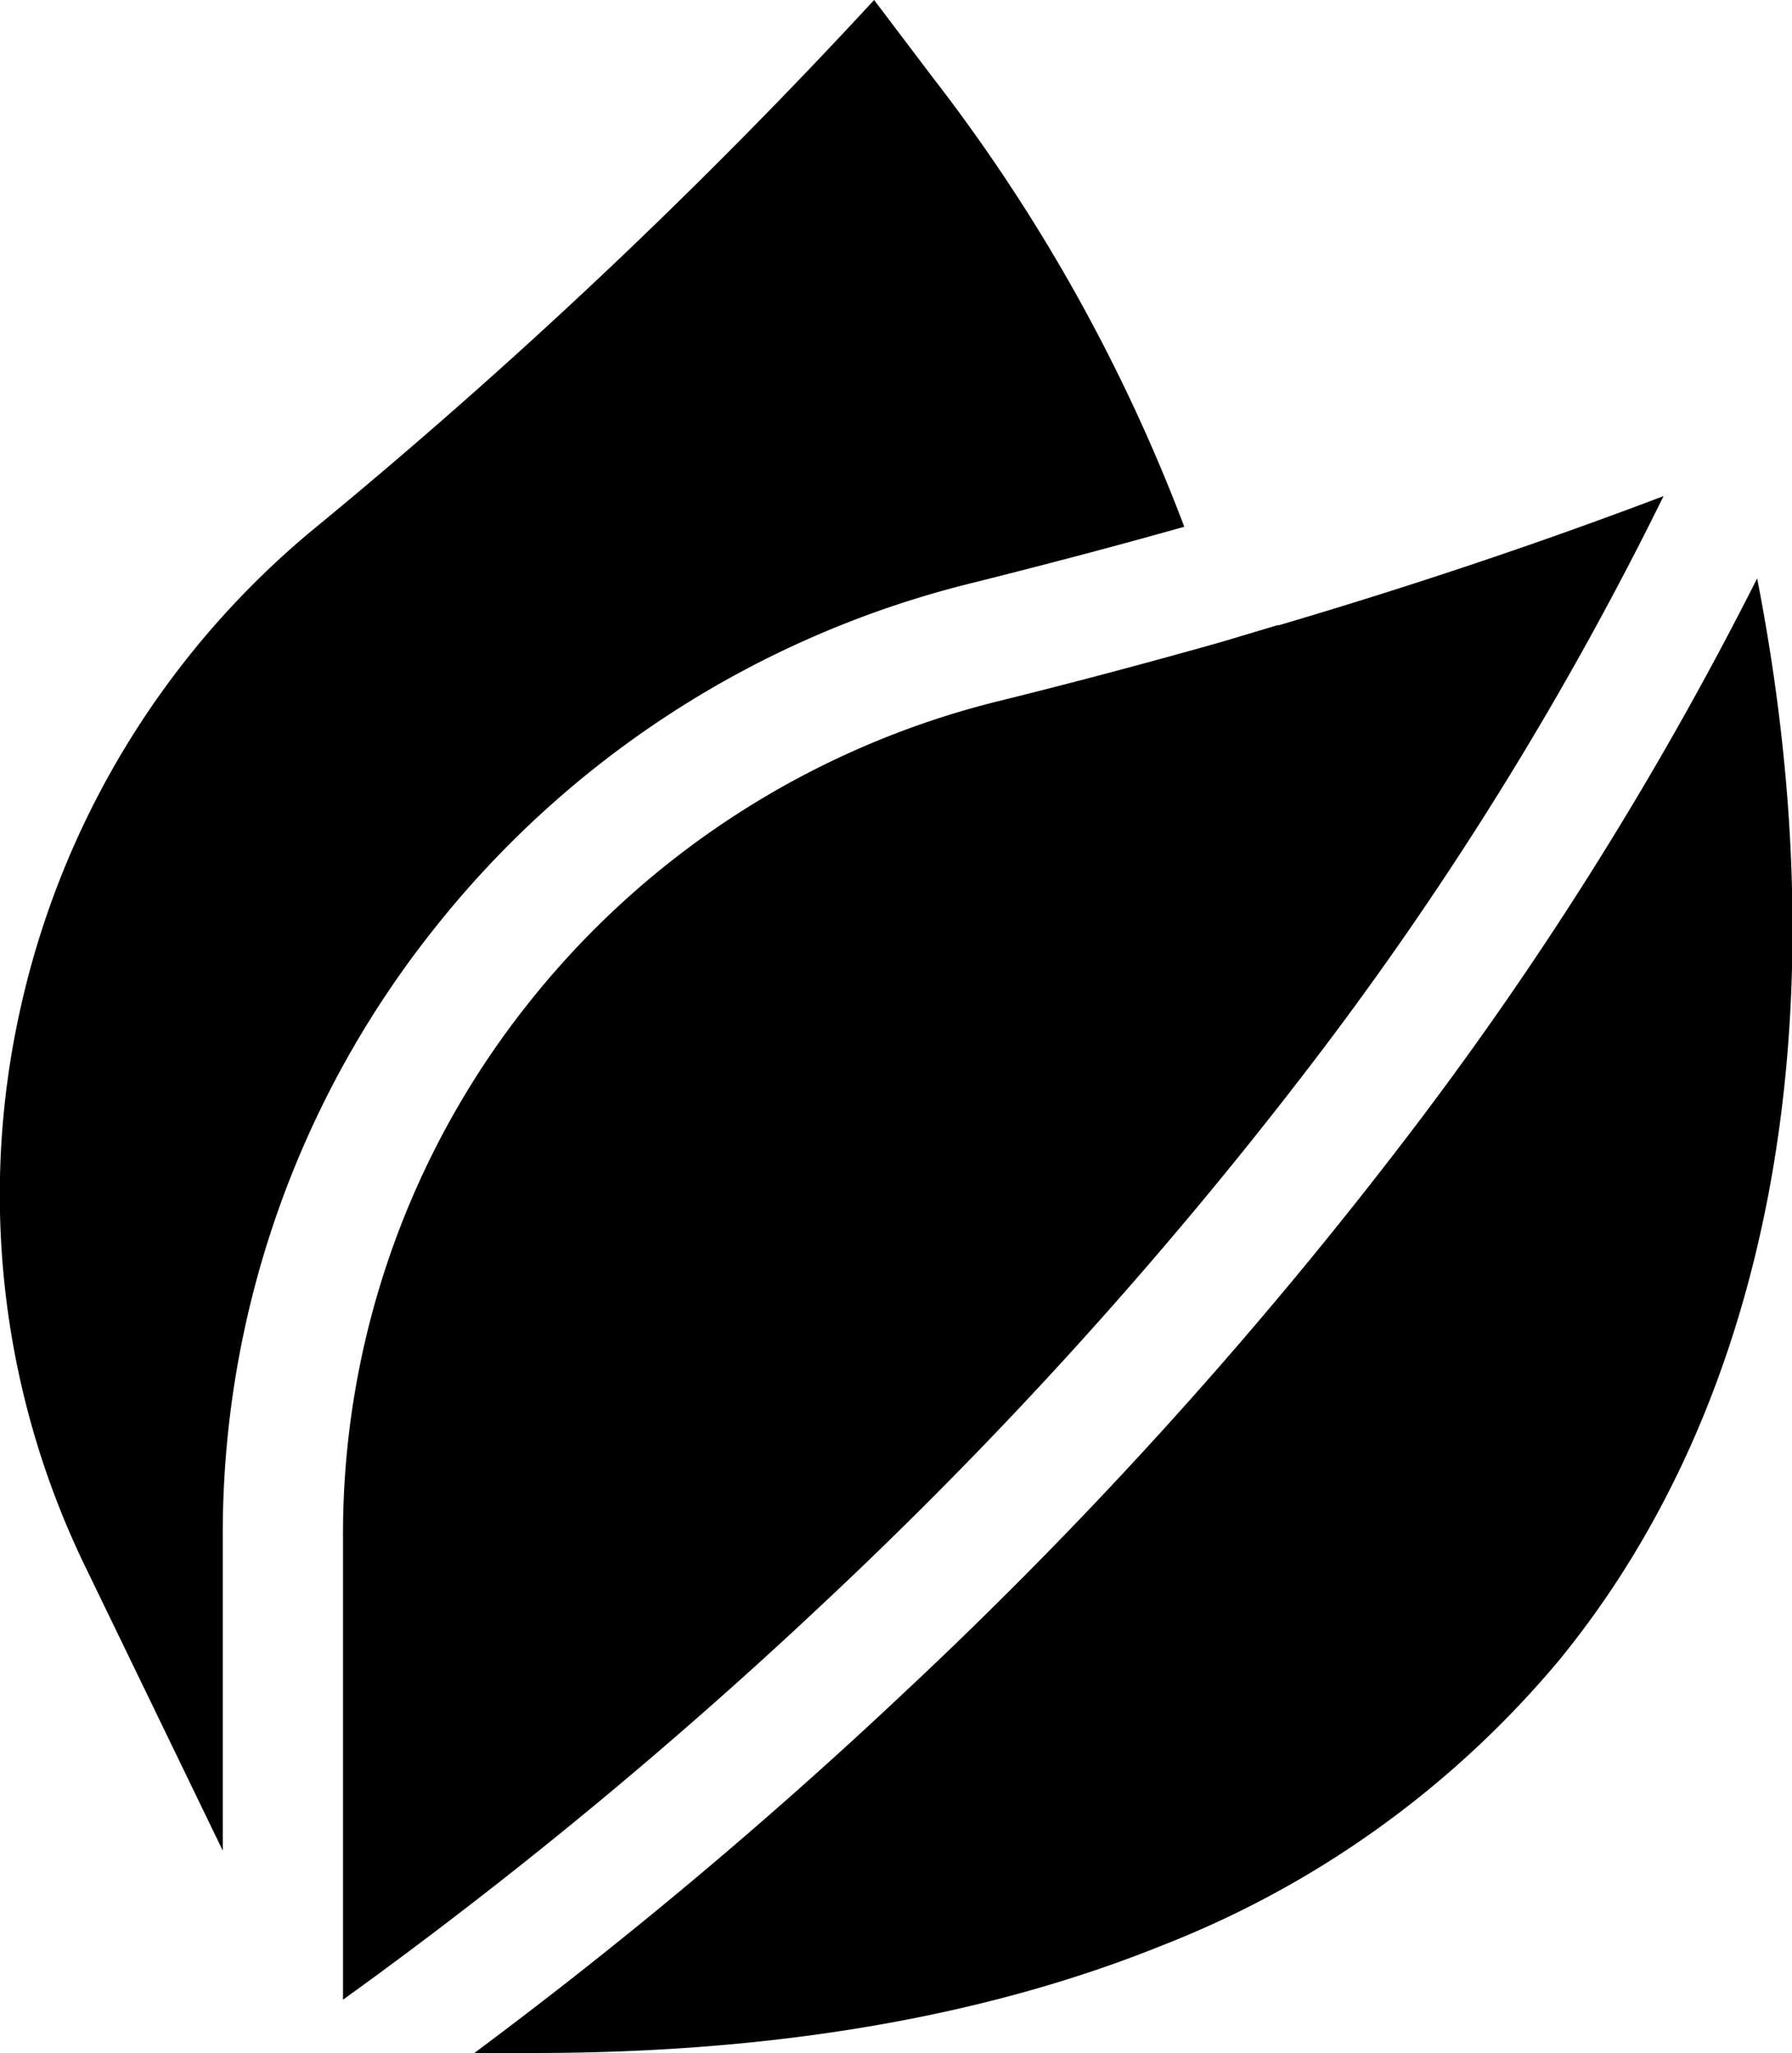 <svg xmlns="http://www.w3.org/2000/svg" viewBox="0 0 98.22 112.52"><title>priroda</title><g id="Layer_2" data-name="Layer 2"><g id="Layer_1-2" data-name="Layer 1"><path d="M12.21,101.43V84.27A53.25,53.25,0,0,1,23.84,50.85,54.06,54.06,0,0,1,53.09,32c4-1,8-2.05,11.82-3.13A95.12,95.12,0,0,0,51.15,4.28L47.91,0A307.26,307.26,0,0,1,17.07,29.1a47.42,47.42,0,0,0-15.91,26A46.68,46.68,0,0,0,4.74,86Z"/><path d="M96.31,31.7A194.85,194.85,0,0,1,76.87,62.64a247,247,0,0,1-27.4,30.21A265.56,265.56,0,0,1,26,112.52h3.29c13.2,0,24.8-2,34.47-5.92A53.8,53.8,0,0,0,85.45,91C97.1,76.77,101,55.74,96.31,31.7Z"/><path d="M71.69,58.57A187.1,187.1,0,0,0,91.18,27.19c-6.69,2.54-13.77,4.92-21.09,7.08H70l-3,.9v0c-4,1.13-8.11,2.23-12.32,3.27A47.4,47.4,0,0,0,29,54.94,46.73,46.73,0,0,0,18.8,84.27V109.6A261.64,261.64,0,0,0,45.07,87.93,241.6,241.6,0,0,0,71.69,58.57Z"/></g></g></svg>